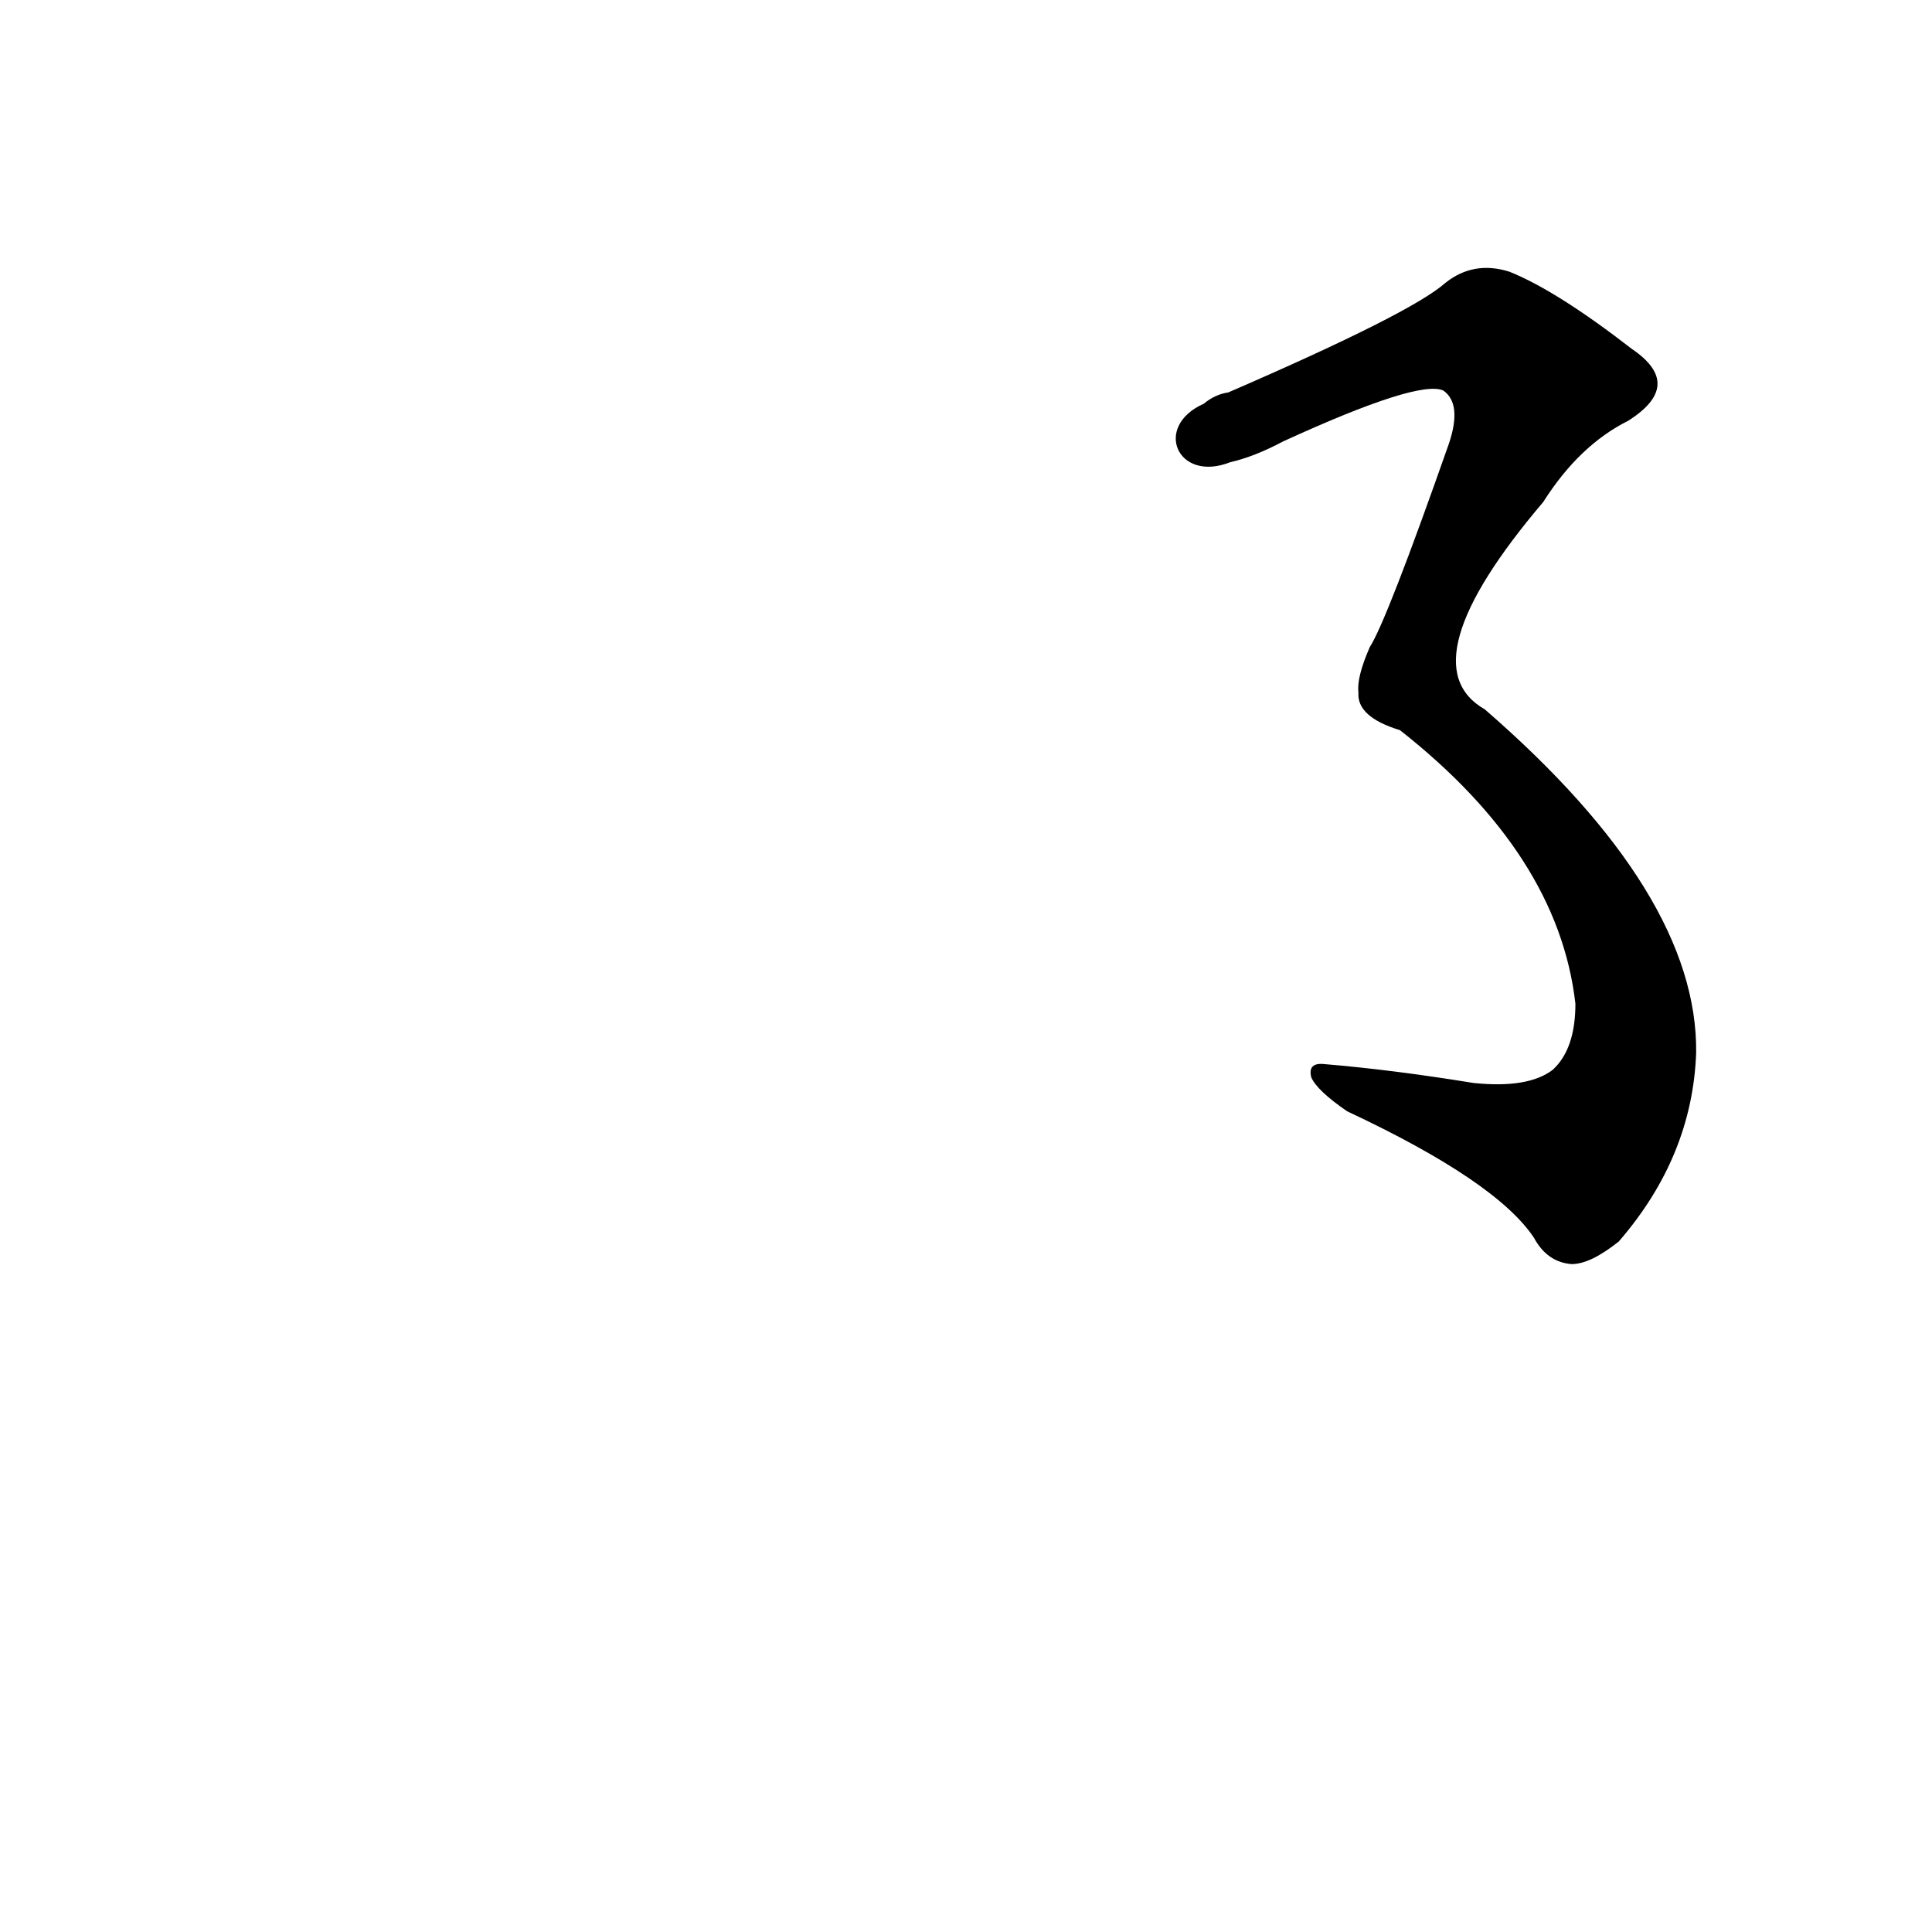 <?xml version='1.0' encoding='utf-8'?>
<svg xmlns="http://www.w3.org/2000/svg" version="1.1" viewBox="0 0 1024 1024"><g transform="scale(1, -1) translate(0, -900)"><path d="M 652 655 Q 665 658 680 666 Q 752 699 765 693 Q 775 686 768 665 Q 735 571 726 557 Q 719 541 720 533 Q 719 520 742 513 Q 826 447 835 368 Q 835 344 823 333 Q 810 323 781 326 Q 738 333 702 336 Q 693 337 695 329 Q 698 322 714 311 Q 793 274 813 244 Q 820 231 833 230 Q 843 230 858 242 Q 897 287 899 342 Q 900 426 787 524 Q 745 548 818 634 Q 837 664 863 677 Q 893 696 865 715 Q 825 746 800 756 Q 781 762 766 750 Q 748 734 651 692 Q 644 691 638 686 C 611 674 624 644 652 655 Z" fill="black" /></g></svg>